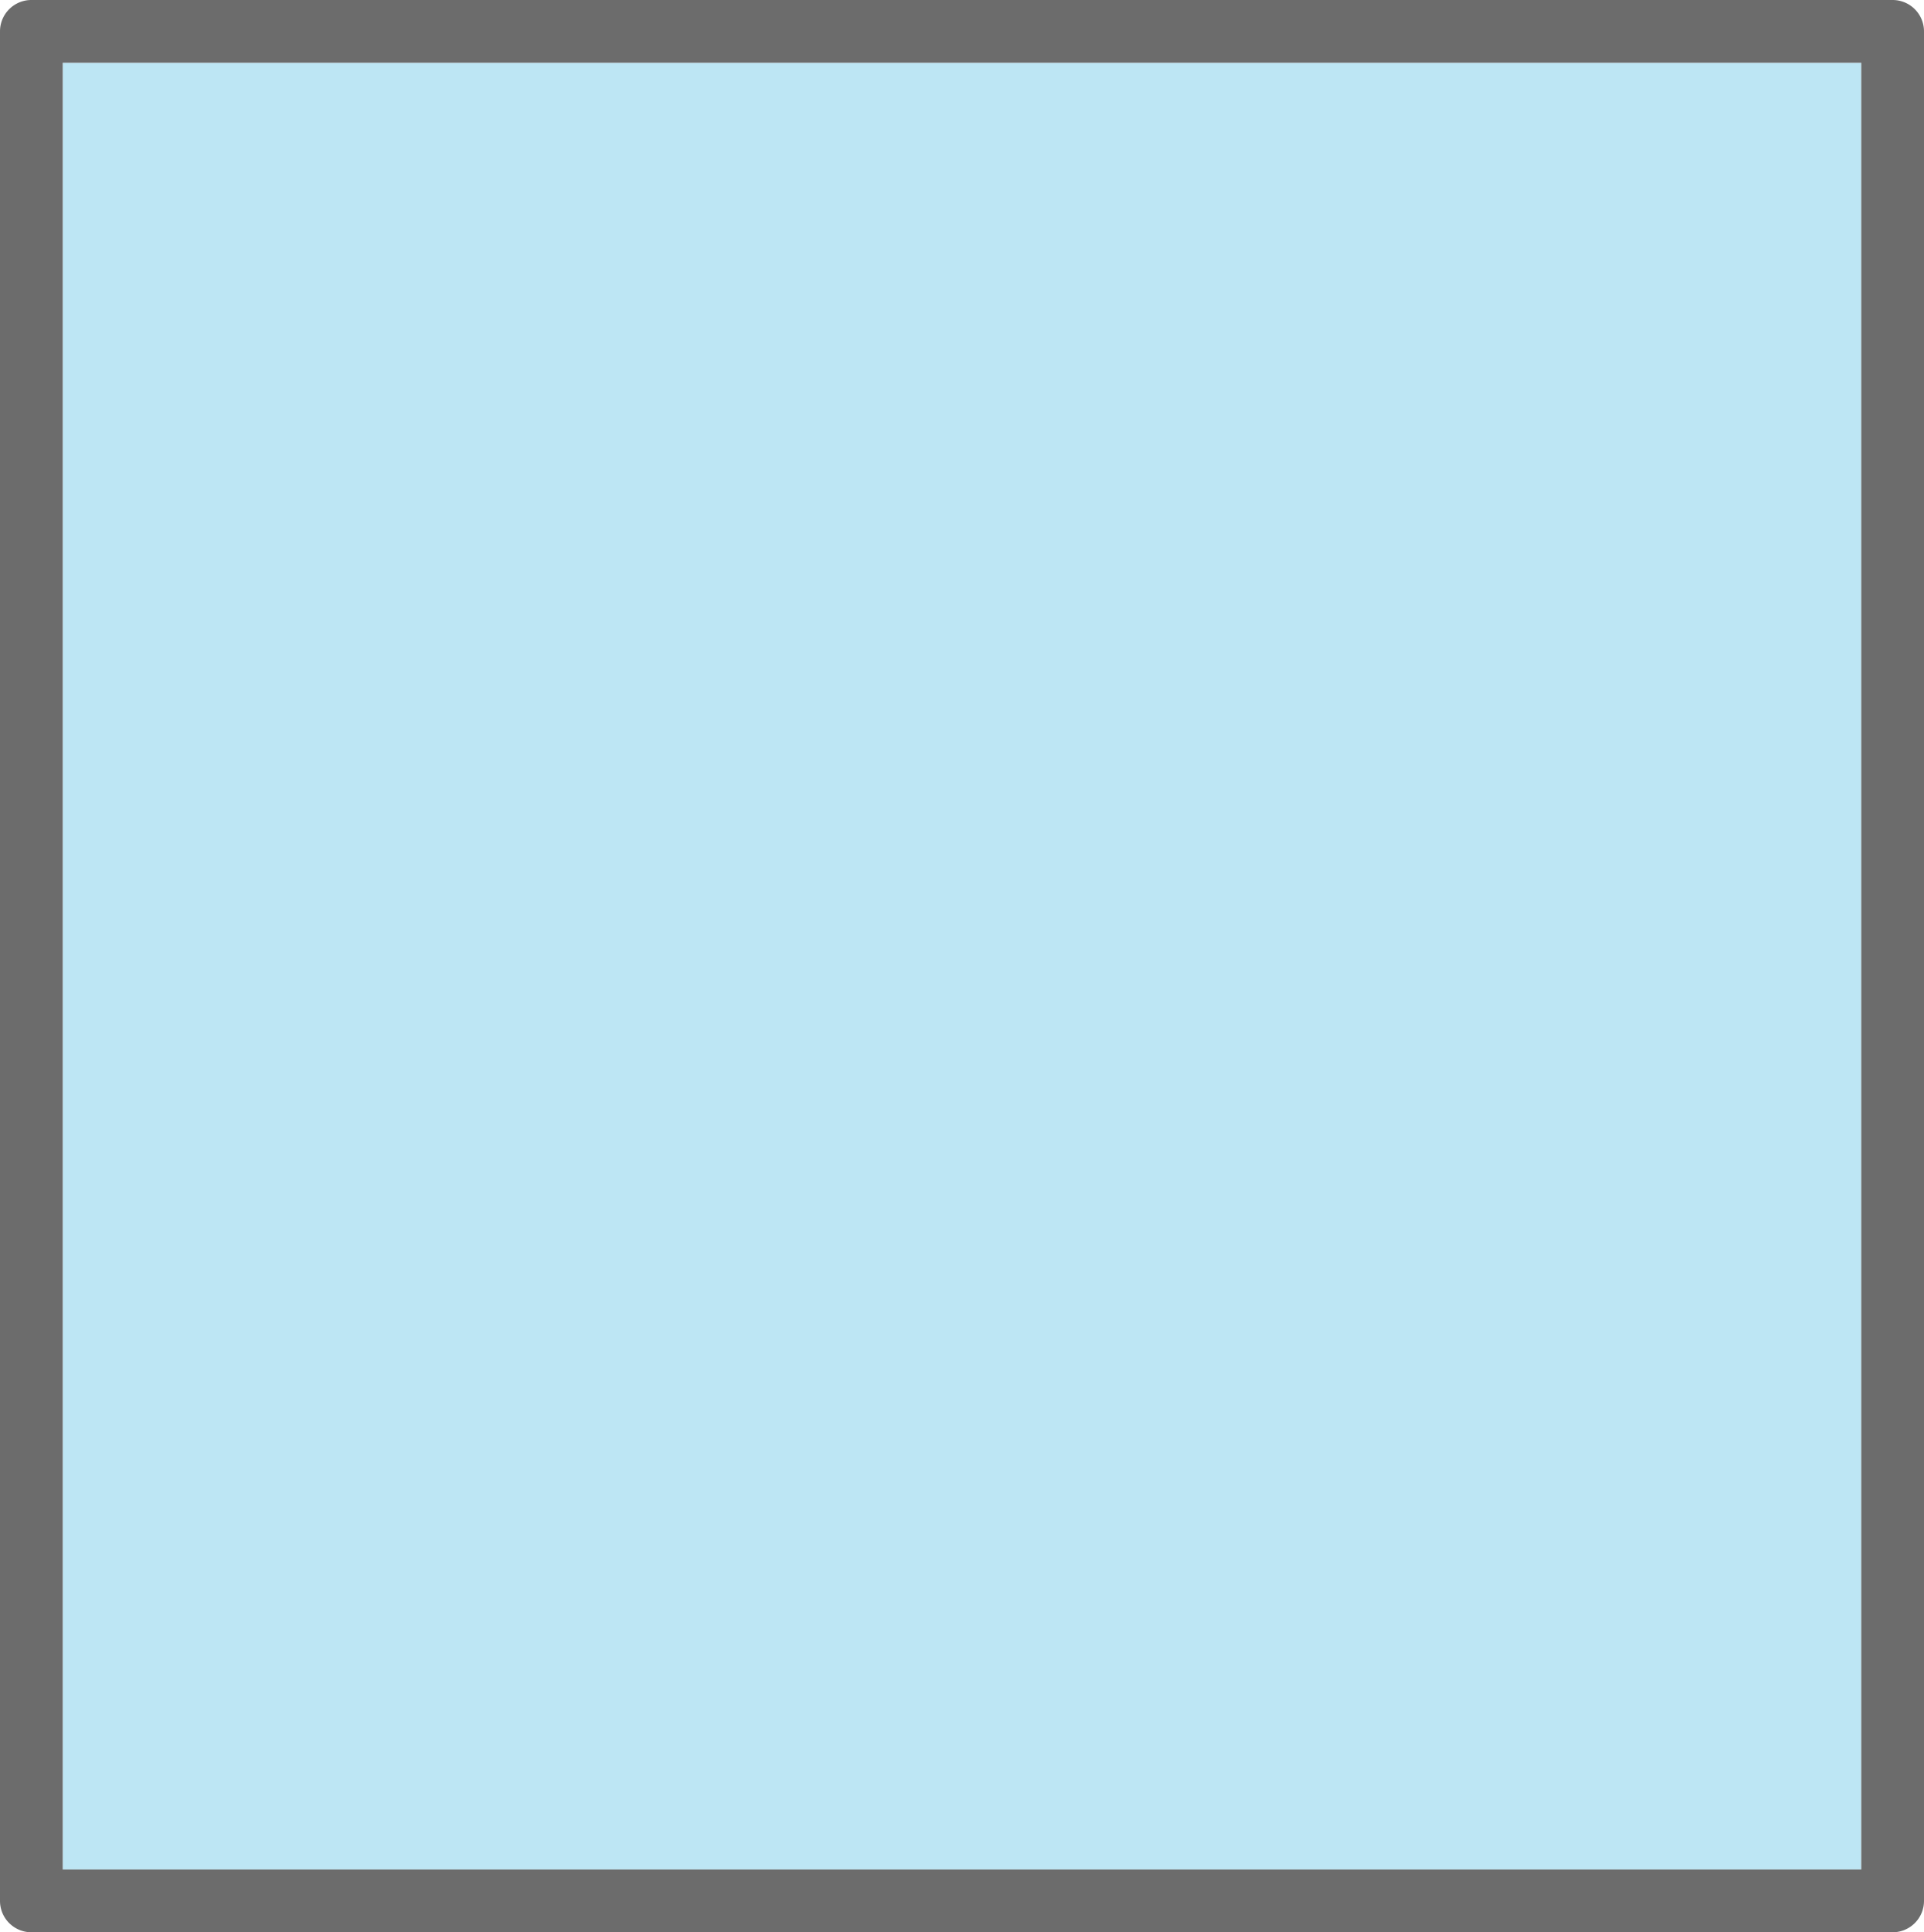 <svg xmlns="http://www.w3.org/2000/svg" width="89.629" height="90" viewBox="0 0 89.629 90">
  <g id="Group_193" data-name="Group 193" transform="translate(-155.186 -155)">
    <path id="Path_711" data-name="Path 711" d="M158.108,180.993v61.085h83.783V157.923H158.108Z" fill="#bde6f4"/>
    <path id="Path_712" data-name="Path 712" d="M243.353,155H156.647a1.461,1.461,0,0,0-1.461,1.461v87.077A1.461,1.461,0,0,0,156.647,245h86.706a1.462,1.462,0,0,0,1.462-1.462V156.461A1.462,1.462,0,0,0,243.353,155Zm-1.461,25.993v61.084H158.108V157.923h83.784Z" fill="#6c6c6c"/>
  </g>
</svg>
